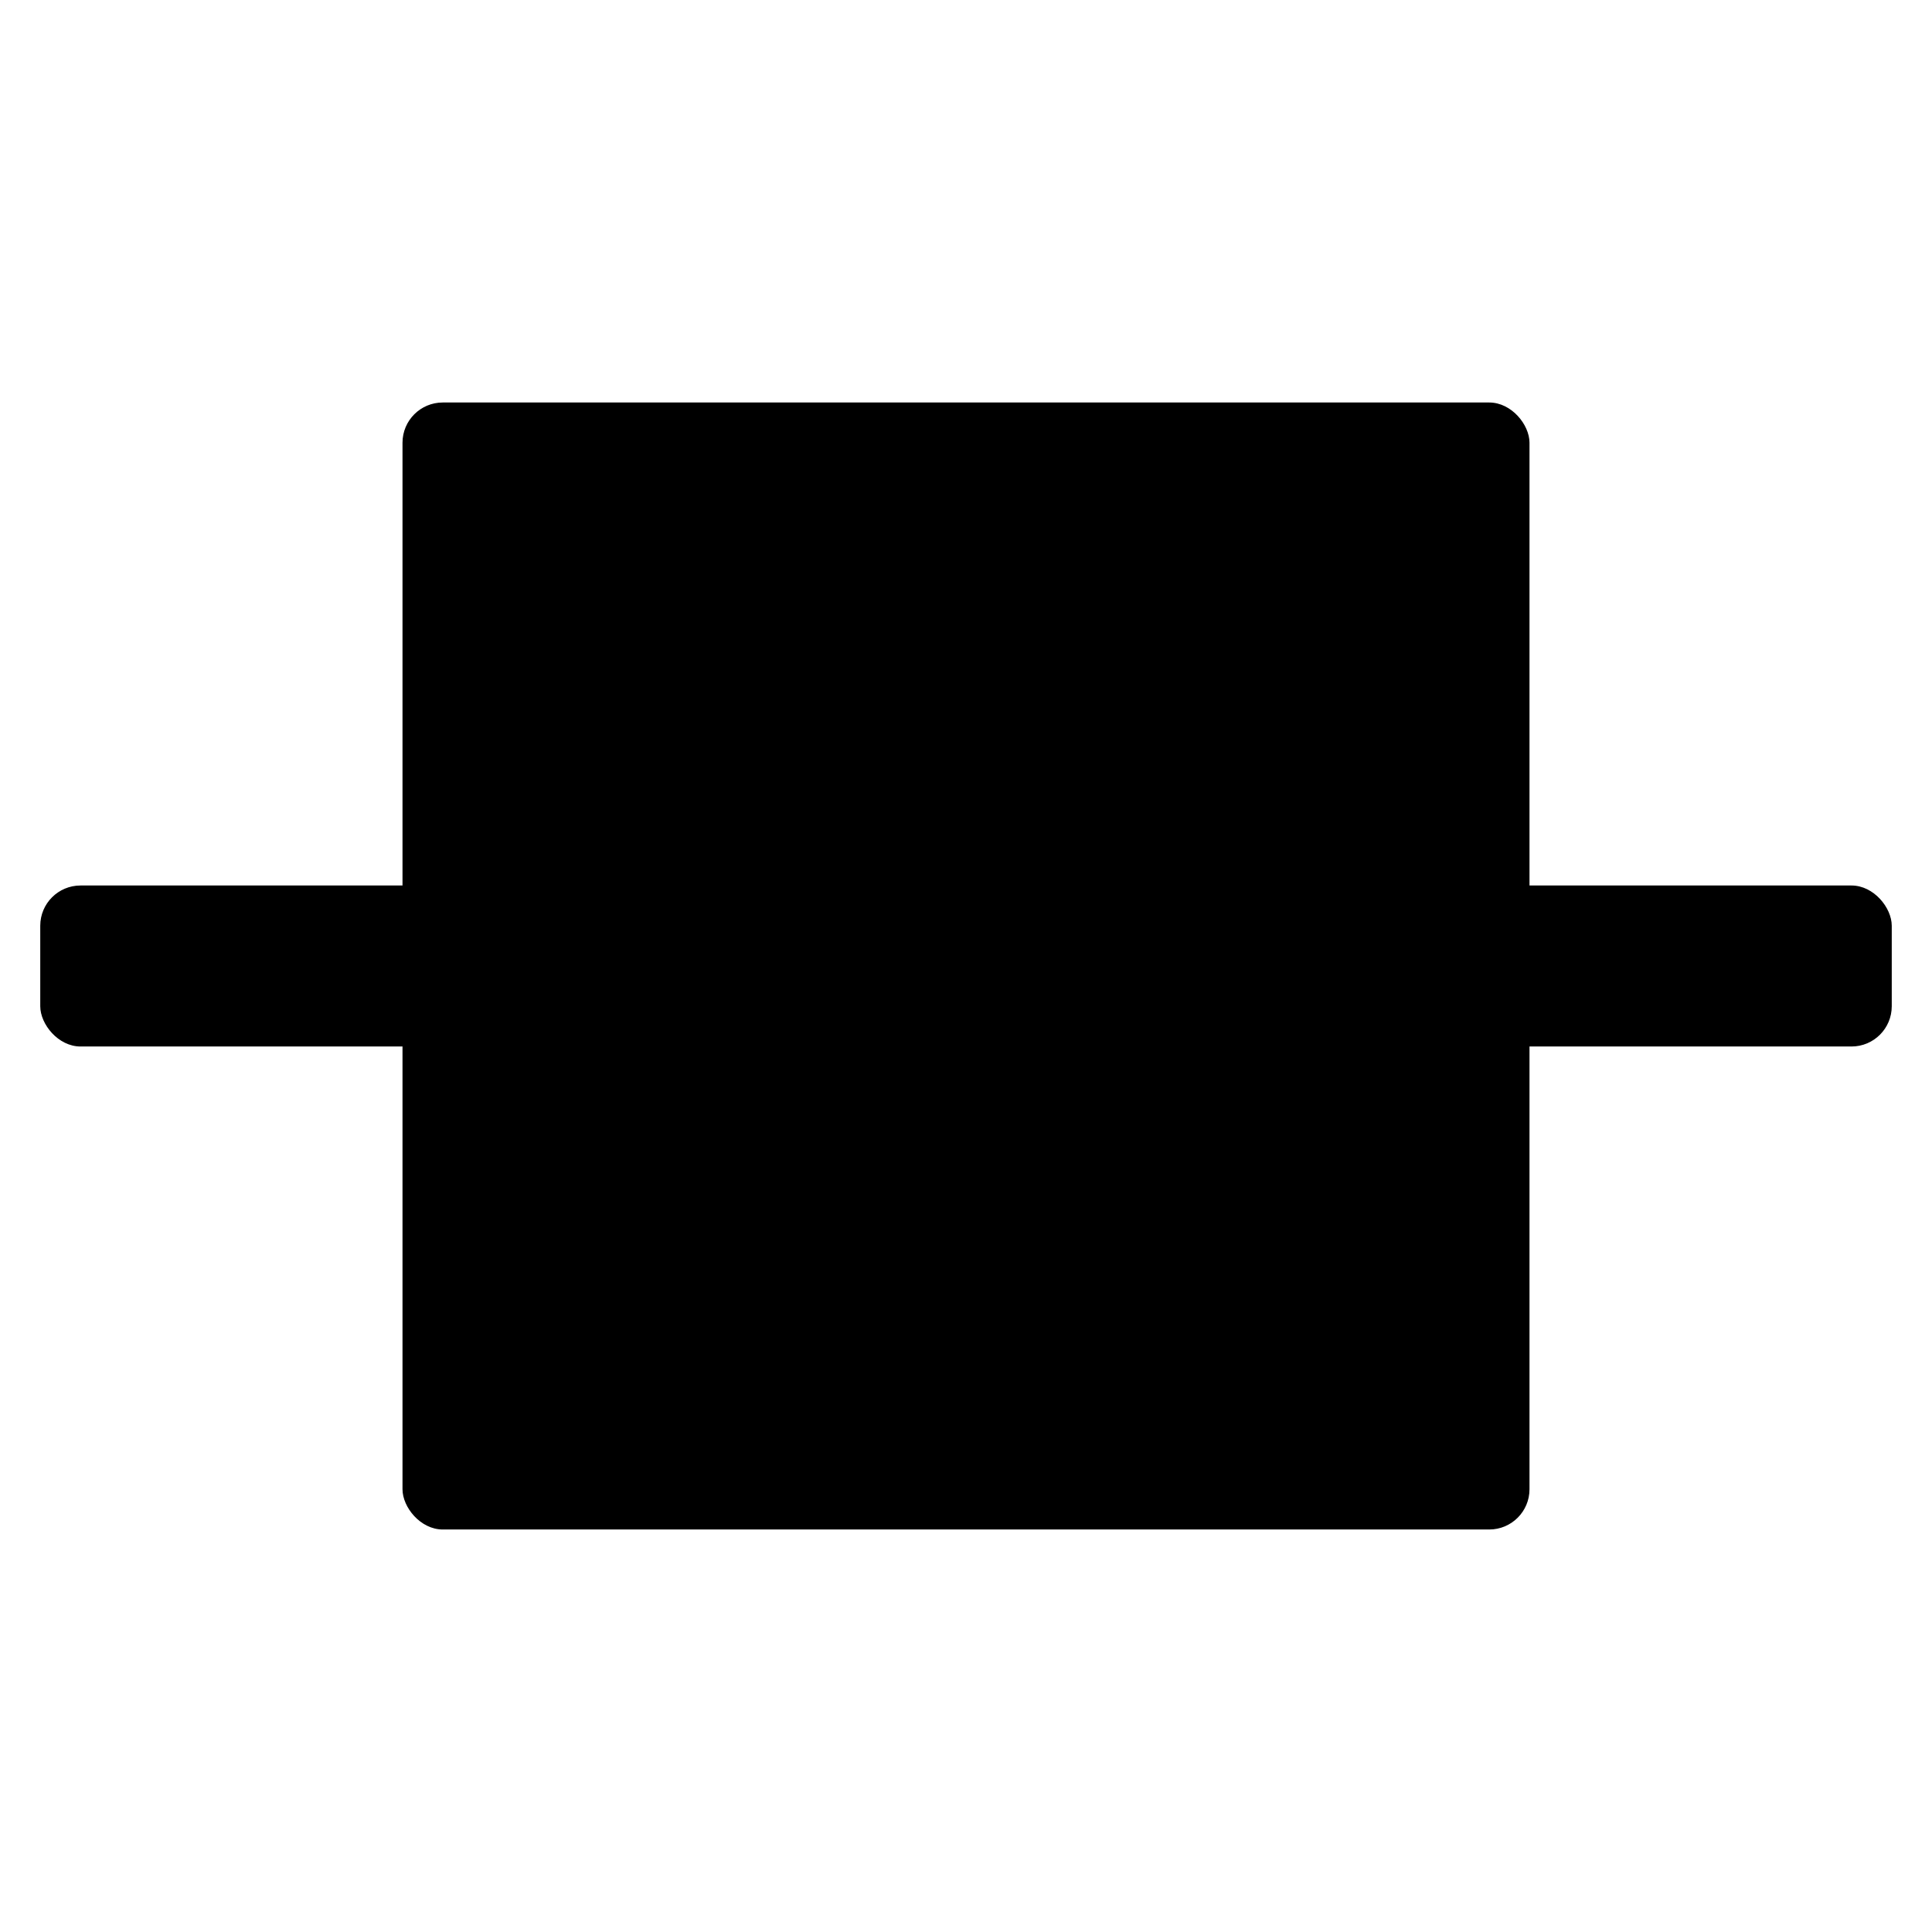 <?xml version="1.0" encoding="UTF-8" standalone="no"?>
<svg
   xmlns:dc="http://purl.org/dc/elements/1.1/"
   xmlns:cc="http://creativecommons.org/ns#"
   xmlns:rdf="http://www.w3.org/1999/02/22-rdf-syntax-ns#"
   xmlns:svg="http://www.w3.org/2000/svg"
   xmlns="http://www.w3.org/2000/svg"
   version="1.1"
   width="48"
   height="48"
   id="svg11300">
  <defs
     id="defs3" />
  <rect
     width="46"
     height="4"
     rx="1"
     ry="1"
     x="1"
     y="22"
     id="rect2889-3"
     style="fill:#000000;fill-opacity:1;stroke:none" />
  <rect
     width="28"
     height="28"
     rx="1"
     ry="1"
     x="10"
     y="10"
     id="rect2889"
     style="fill:#000000;fill-opacity:1;stroke:none" />
</svg>
